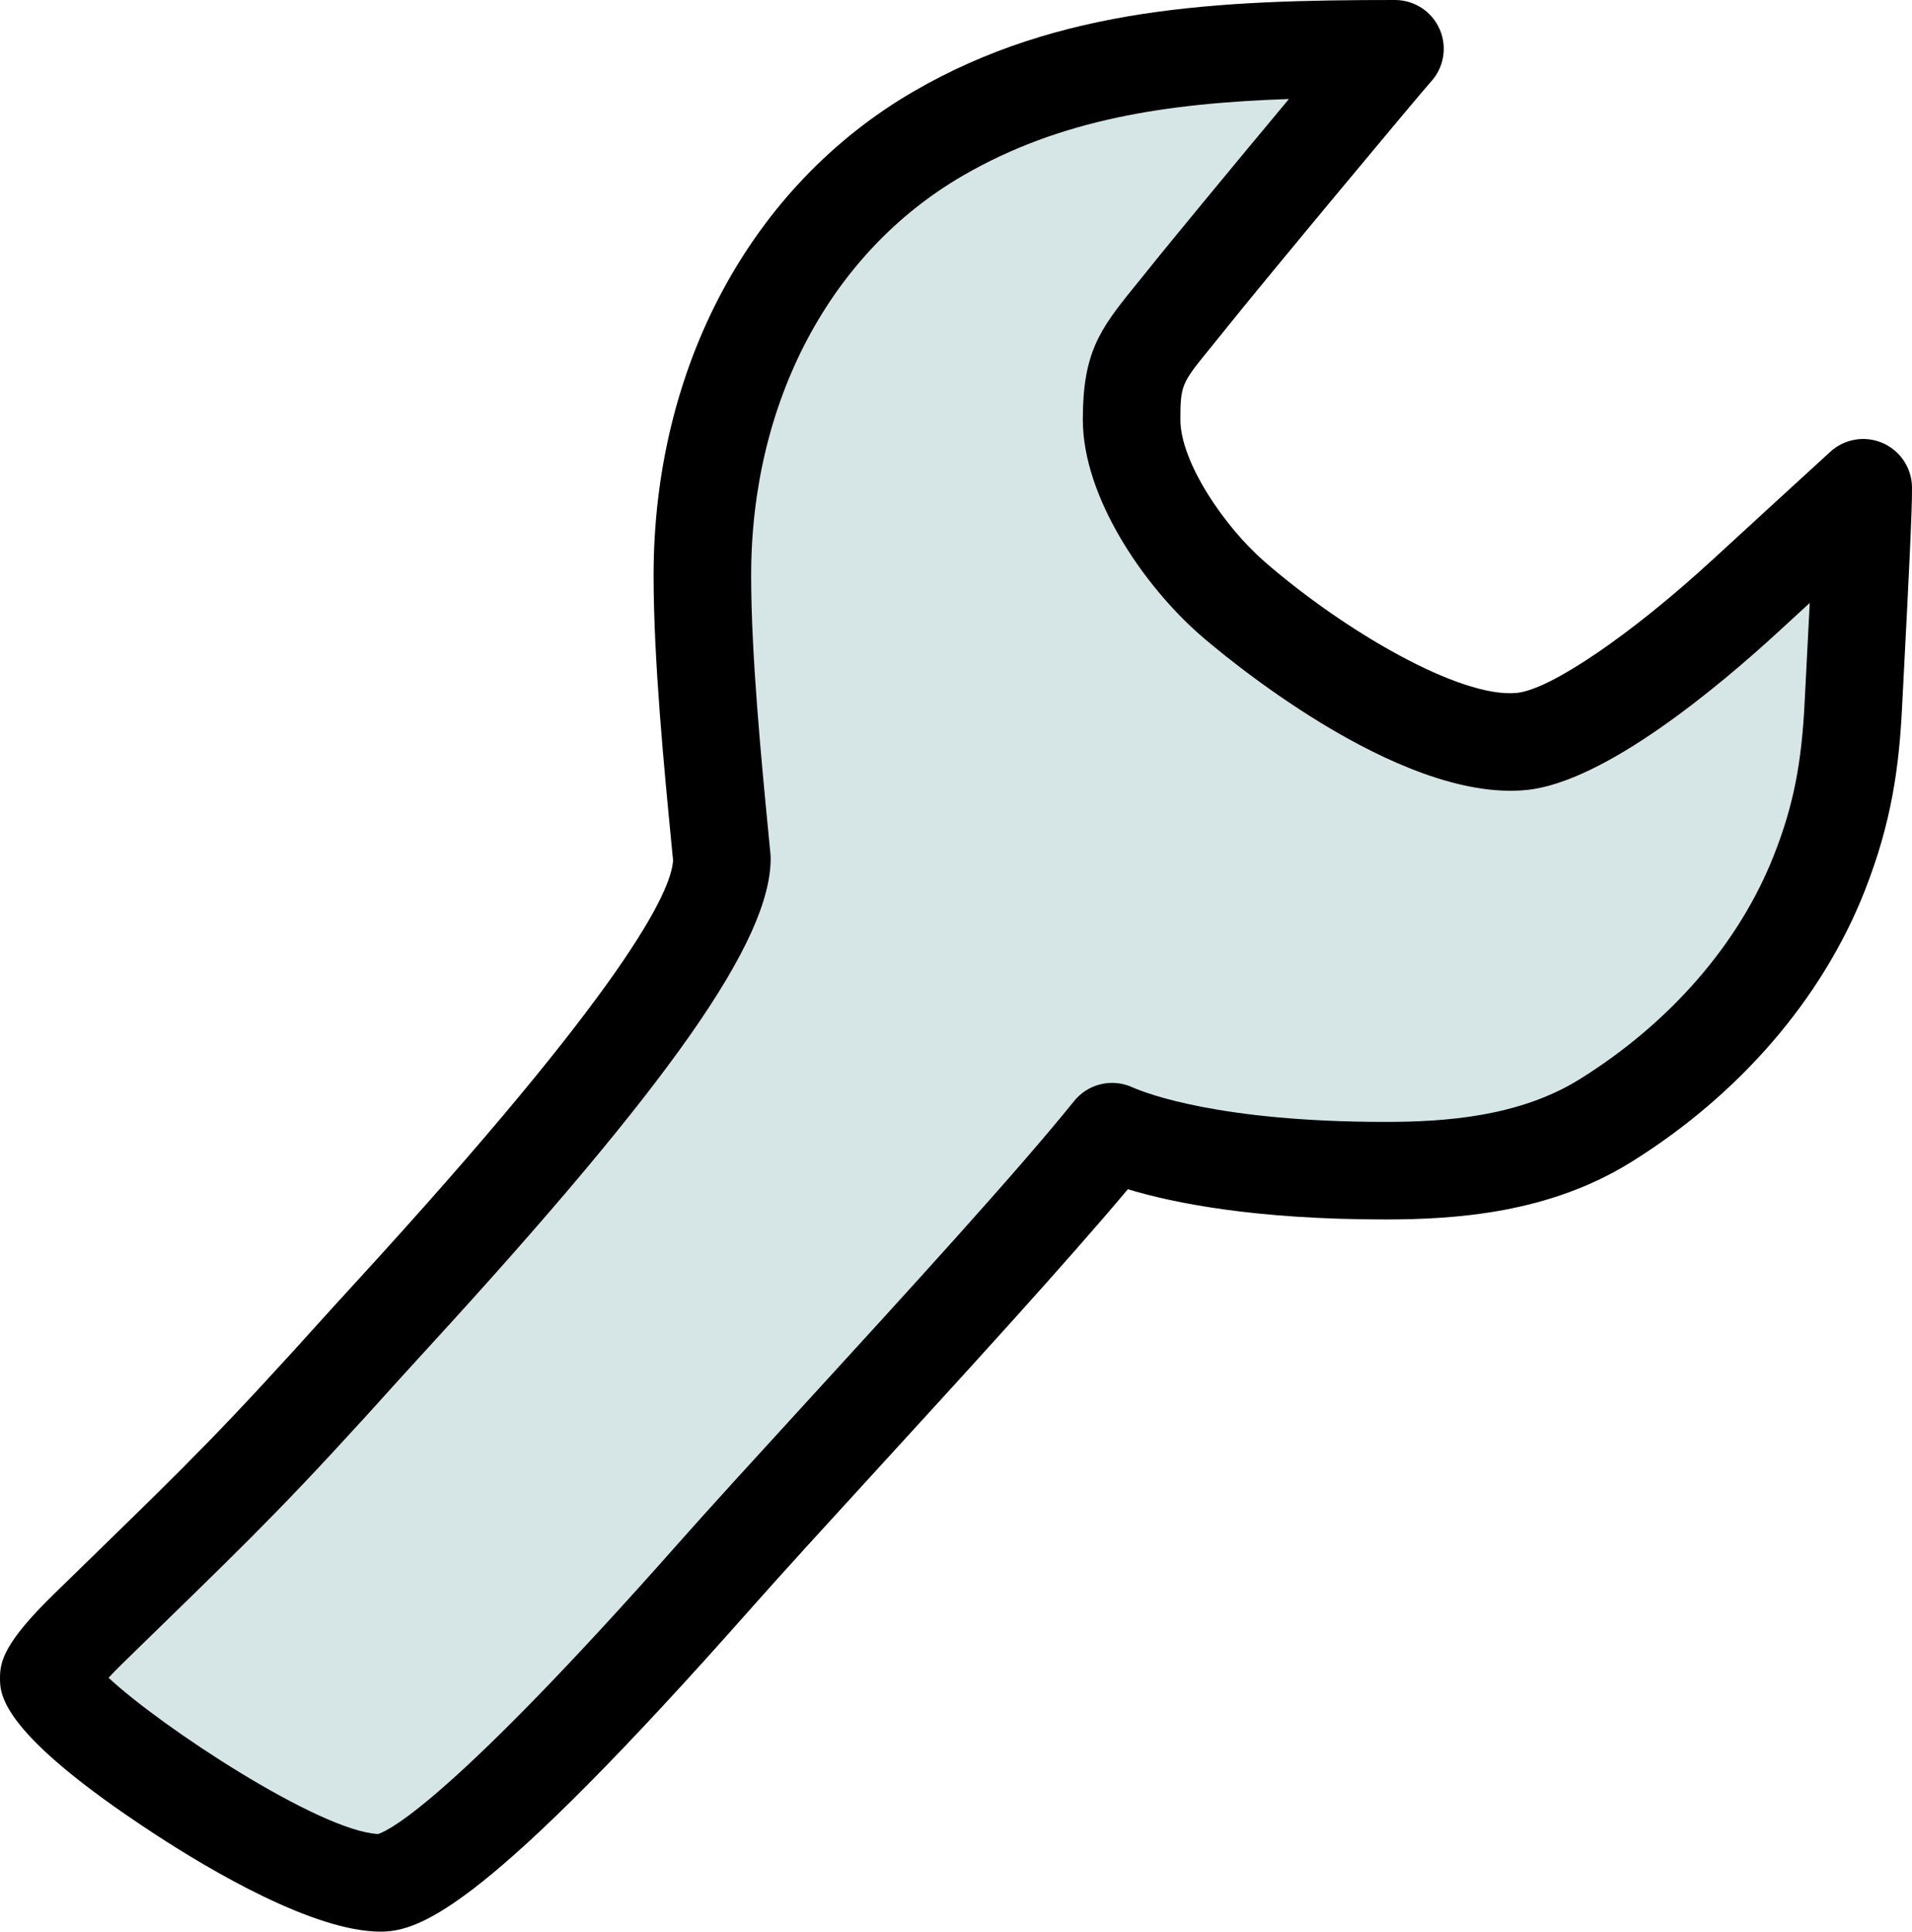 <?xml version="1.0" encoding="iso-8859-1"?>
<!-- Generator: Adobe Illustrator 22.1.0, SVG Export Plug-In . SVG Version: 6.00 Build 0)  -->
<svg version="1.1" id="Layer_1" xmlns="http://www.w3.org/2000/svg" xmlns:xlink="http://www.w3.org/1999/xlink" x="0px" y="0px"
	 viewBox="0 0 196 198" style="enable-background:new 0 0 196 198;" xml:space="preserve">
<path style="fill:#D6E5E5;" d="M186.495,89.501c-4.169,10.595-12.342,19.416-21.95,25.387C157.732,119.122,149.674,120,142,120
	c-20,0-27.725-3.908-28-4c-8.943,11.122-31.322,34.884-40.776,45.572C64.262,171.705,45,193,39,193c-9.091,0-34-17.512-34-21
	c0-1,3.236-4.255,4-5c13.267-12.947,16.18-15.576,28.579-29.356C43.871,130.65,74,99,74,88c-0.779-8.061-2-20-2-29
	c0-18.02,8.072-35.976,24.211-45.33C110.327,5.487,126,5,143,5c-0.819,0.863-17.363,20.703-21.605,26.025
	C117.377,36.059,116,37,116,43c0,6.362,5.628,14.218,10.316,18.318C134.35,68.311,147.742,76.833,156,76
	c6.356-0.641,17.438-9.881,23-15c4.754-4.376,12-11,12-11c0.057,2.529-0.845,18.77-1,22
	C189.691,78.465,188.878,83.445,186.495,89.501z"/>
<path d="M39,198c-6.819,0-17.429-6.27-23.146-10.007C0,177.627,0,173.684,0,172c0-1.688,0.421-3.615,5.508-8.579l4.002-3.9
	c10.036-9.775,13.417-13.068,24.352-25.222c0.628-0.698,1.491-1.64,2.536-2.779c27.798-30.311,32.423-40.149,32.598-43.333
	l-0.133-1.364C68.076,78.729,67,67.643,67,59c0-21.401,9.982-39.964,26.703-49.656C108.61,0.703,124.849,0,143,0
	c1.998,0,3.805,1.189,4.594,3.025c0.789,1.836,0.409,3.965-0.965,5.415c-1.074,1.189-17.05,20.34-21.323,25.701
	c-0.461,0.577-0.885,1.099-1.278,1.582C121.171,39.235,121,39.445,121,43c0,4.341,4.468,10.934,8.607,14.554
	c8.135,7.081,20.069,14.056,25.891,13.472c3.456-0.349,11.729-5.984,20.116-13.704c4.759-4.381,12.012-11.012,12.012-11.012
	c1.447-1.323,3.537-1.678,5.339-0.907c1.804,0.771,2.99,2.525,3.034,4.486c0.045,1.997-0.379,10.326-0.816,18.686
	c-0.086,1.652-0.155,2.966-0.188,3.665c-0.305,6.368-1.075,12.051-3.847,19.092c0,0,0,0,0,0
	c-4.338,11.021-12.848,20.896-23.964,27.803C158.819,124.333,149.331,125,142,125c-13.394,0-21.748-1.692-26.381-3.1
	c-6.376,7.597-16.535,18.698-25.62,28.626c-5.062,5.532-9.844,10.757-13.029,14.359C49.943,195.441,43.199,198,39,198z
	 M38.635,188.033L38.635,188.033L38.635,188.033z M11.129,171.977c5.376,5.031,21.659,15.737,27.637,16.018
	c1.32-0.438,7.792-3.82,30.714-29.734c3.241-3.665,8.051-8.92,13.143-14.485c10.161-11.104,21.679-23.691,27.481-30.908
	c1.31-1.629,3.492-2.271,5.478-1.611c0.072,0.024,0.257,0.088,0.546,0.215C117.466,112.061,125.005,115,142,115
	c6.003,0,13.689-0.496,19.905-4.358c9.302-5.78,16.382-13.938,19.938-22.972c1.993-5.065,2.851-9.377,3.163-15.909
	c0.033-0.708,0.104-2.037,0.19-3.709c0.088-1.668,0.205-3.911,0.323-6.251c-1.093,1.003-2.165,1.988-3.133,2.879
	c-6.237,5.74-17.893,15.491-25.886,16.296c-13.24,1.333-31.438-14.119-33.468-15.885C117.233,60.018,111,50.947,111,43
	c0-6.806,1.711-9.211,5.271-13.587c0.375-0.461,0.78-0.959,1.217-1.507c2.413-3.027,9.238-11.278,14.642-17.758
	c-12.533,0.432-23.416,2.054-33.41,7.848C85.119,25.878,77,41.207,77,59c0,8.159,1.05,18.966,1.815,26.857l0.161,1.663
	C78.992,87.679,79,87.839,79,88c0,8.425-10.207,22.992-35.232,50.279c-1.019,1.111-1.86,2.028-2.473,2.709
	c-11.155,12.399-14.873,16.02-24.809,25.697l-3.994,3.894C12.012,171.047,11.545,171.529,11.129,171.977z"/>
</svg>
